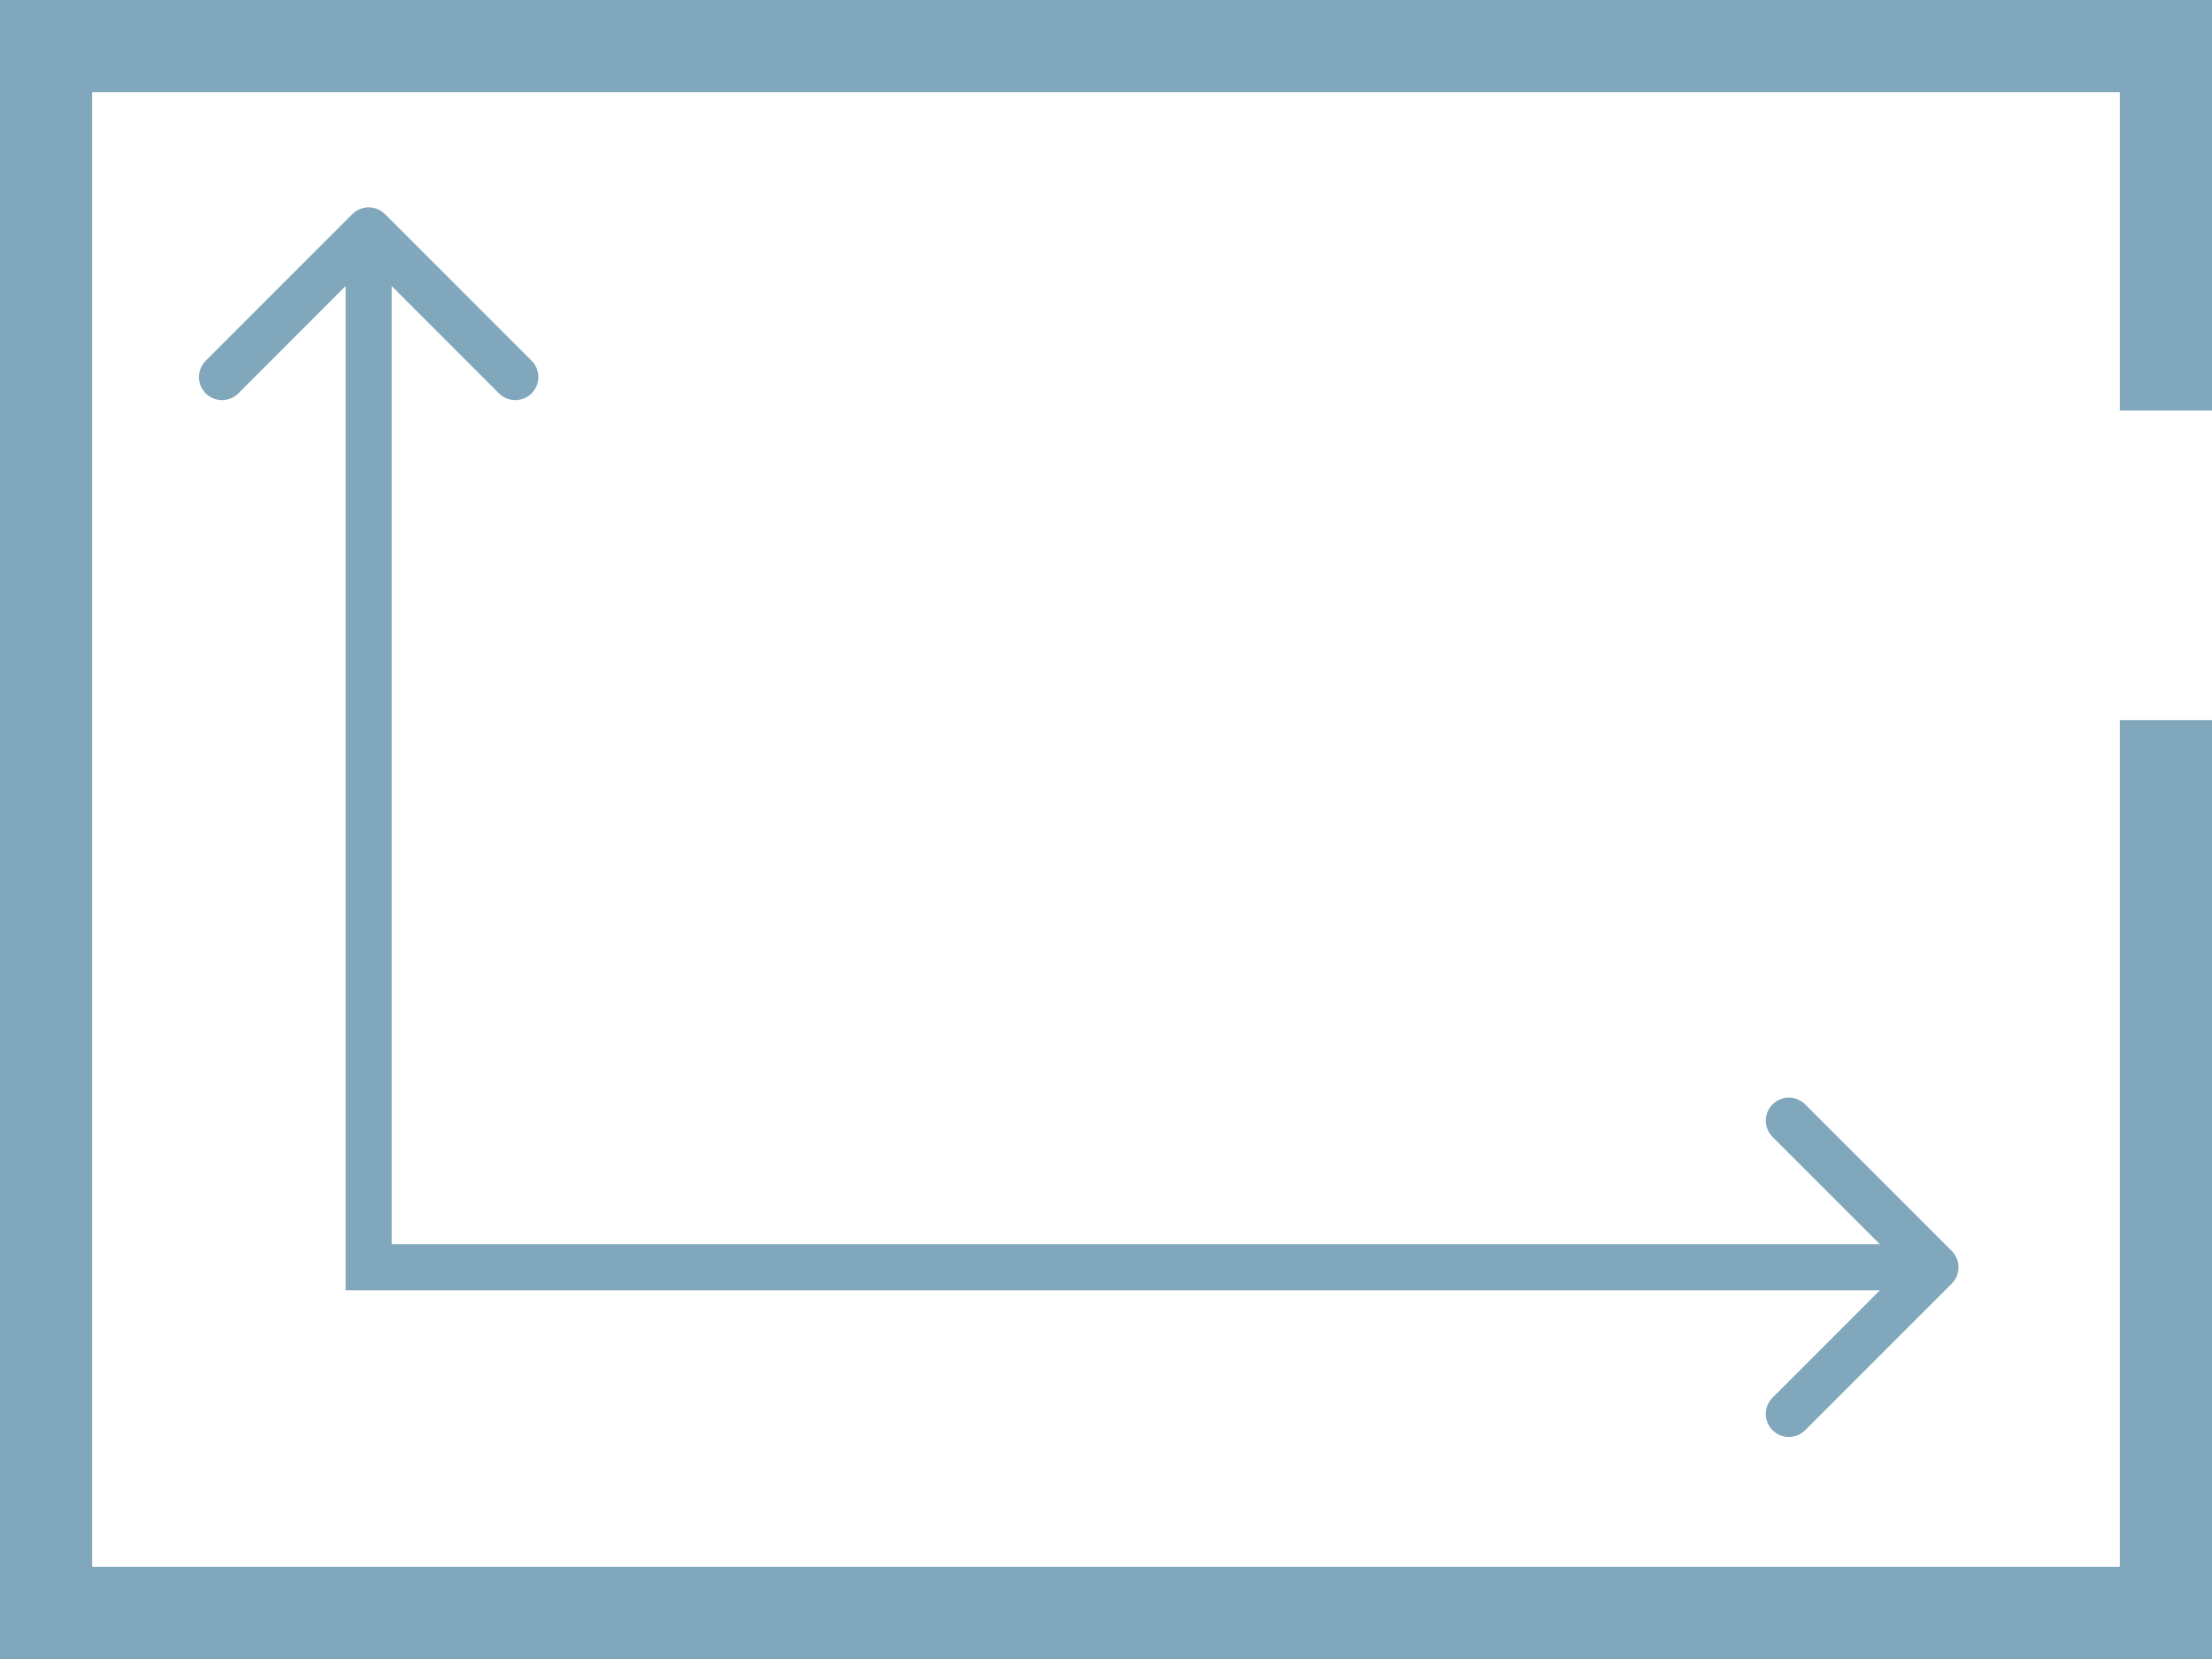<svg width="48" height="36" viewBox="0 0 48 36" fill="none" xmlns="http://www.w3.org/2000/svg">
<path fill-rule="evenodd" clip-rule="evenodd" d="M0 0H1H47H48V1V8.907H46V2H2V34H46V15.628H48V35V36H47H1H0V35V1V0ZM39.172 23.965L42.353 27.146C42.549 27.342 42.549 27.658 42.353 27.854L39.172 31.035C38.976 31.231 38.66 31.231 38.465 31.035C38.269 30.84 38.269 30.524 38.465 30.328L40.793 28H8.5H8H7.5V6.207L5.172 8.536C4.976 8.731 4.66 8.731 4.464 8.536C4.269 8.34 4.269 8.024 4.464 7.828L7.646 4.646C7.842 4.451 8.158 4.451 8.354 4.646L11.536 7.828C11.731 8.024 11.731 8.34 11.536 8.536C11.34 8.731 11.024 8.731 10.828 8.536L8.5 6.207V27H40.793L38.465 24.672C38.269 24.476 38.269 24.16 38.465 23.965C38.66 23.769 38.976 23.769 39.172 23.965Z" fill="#80A7BB"/>
</svg>
